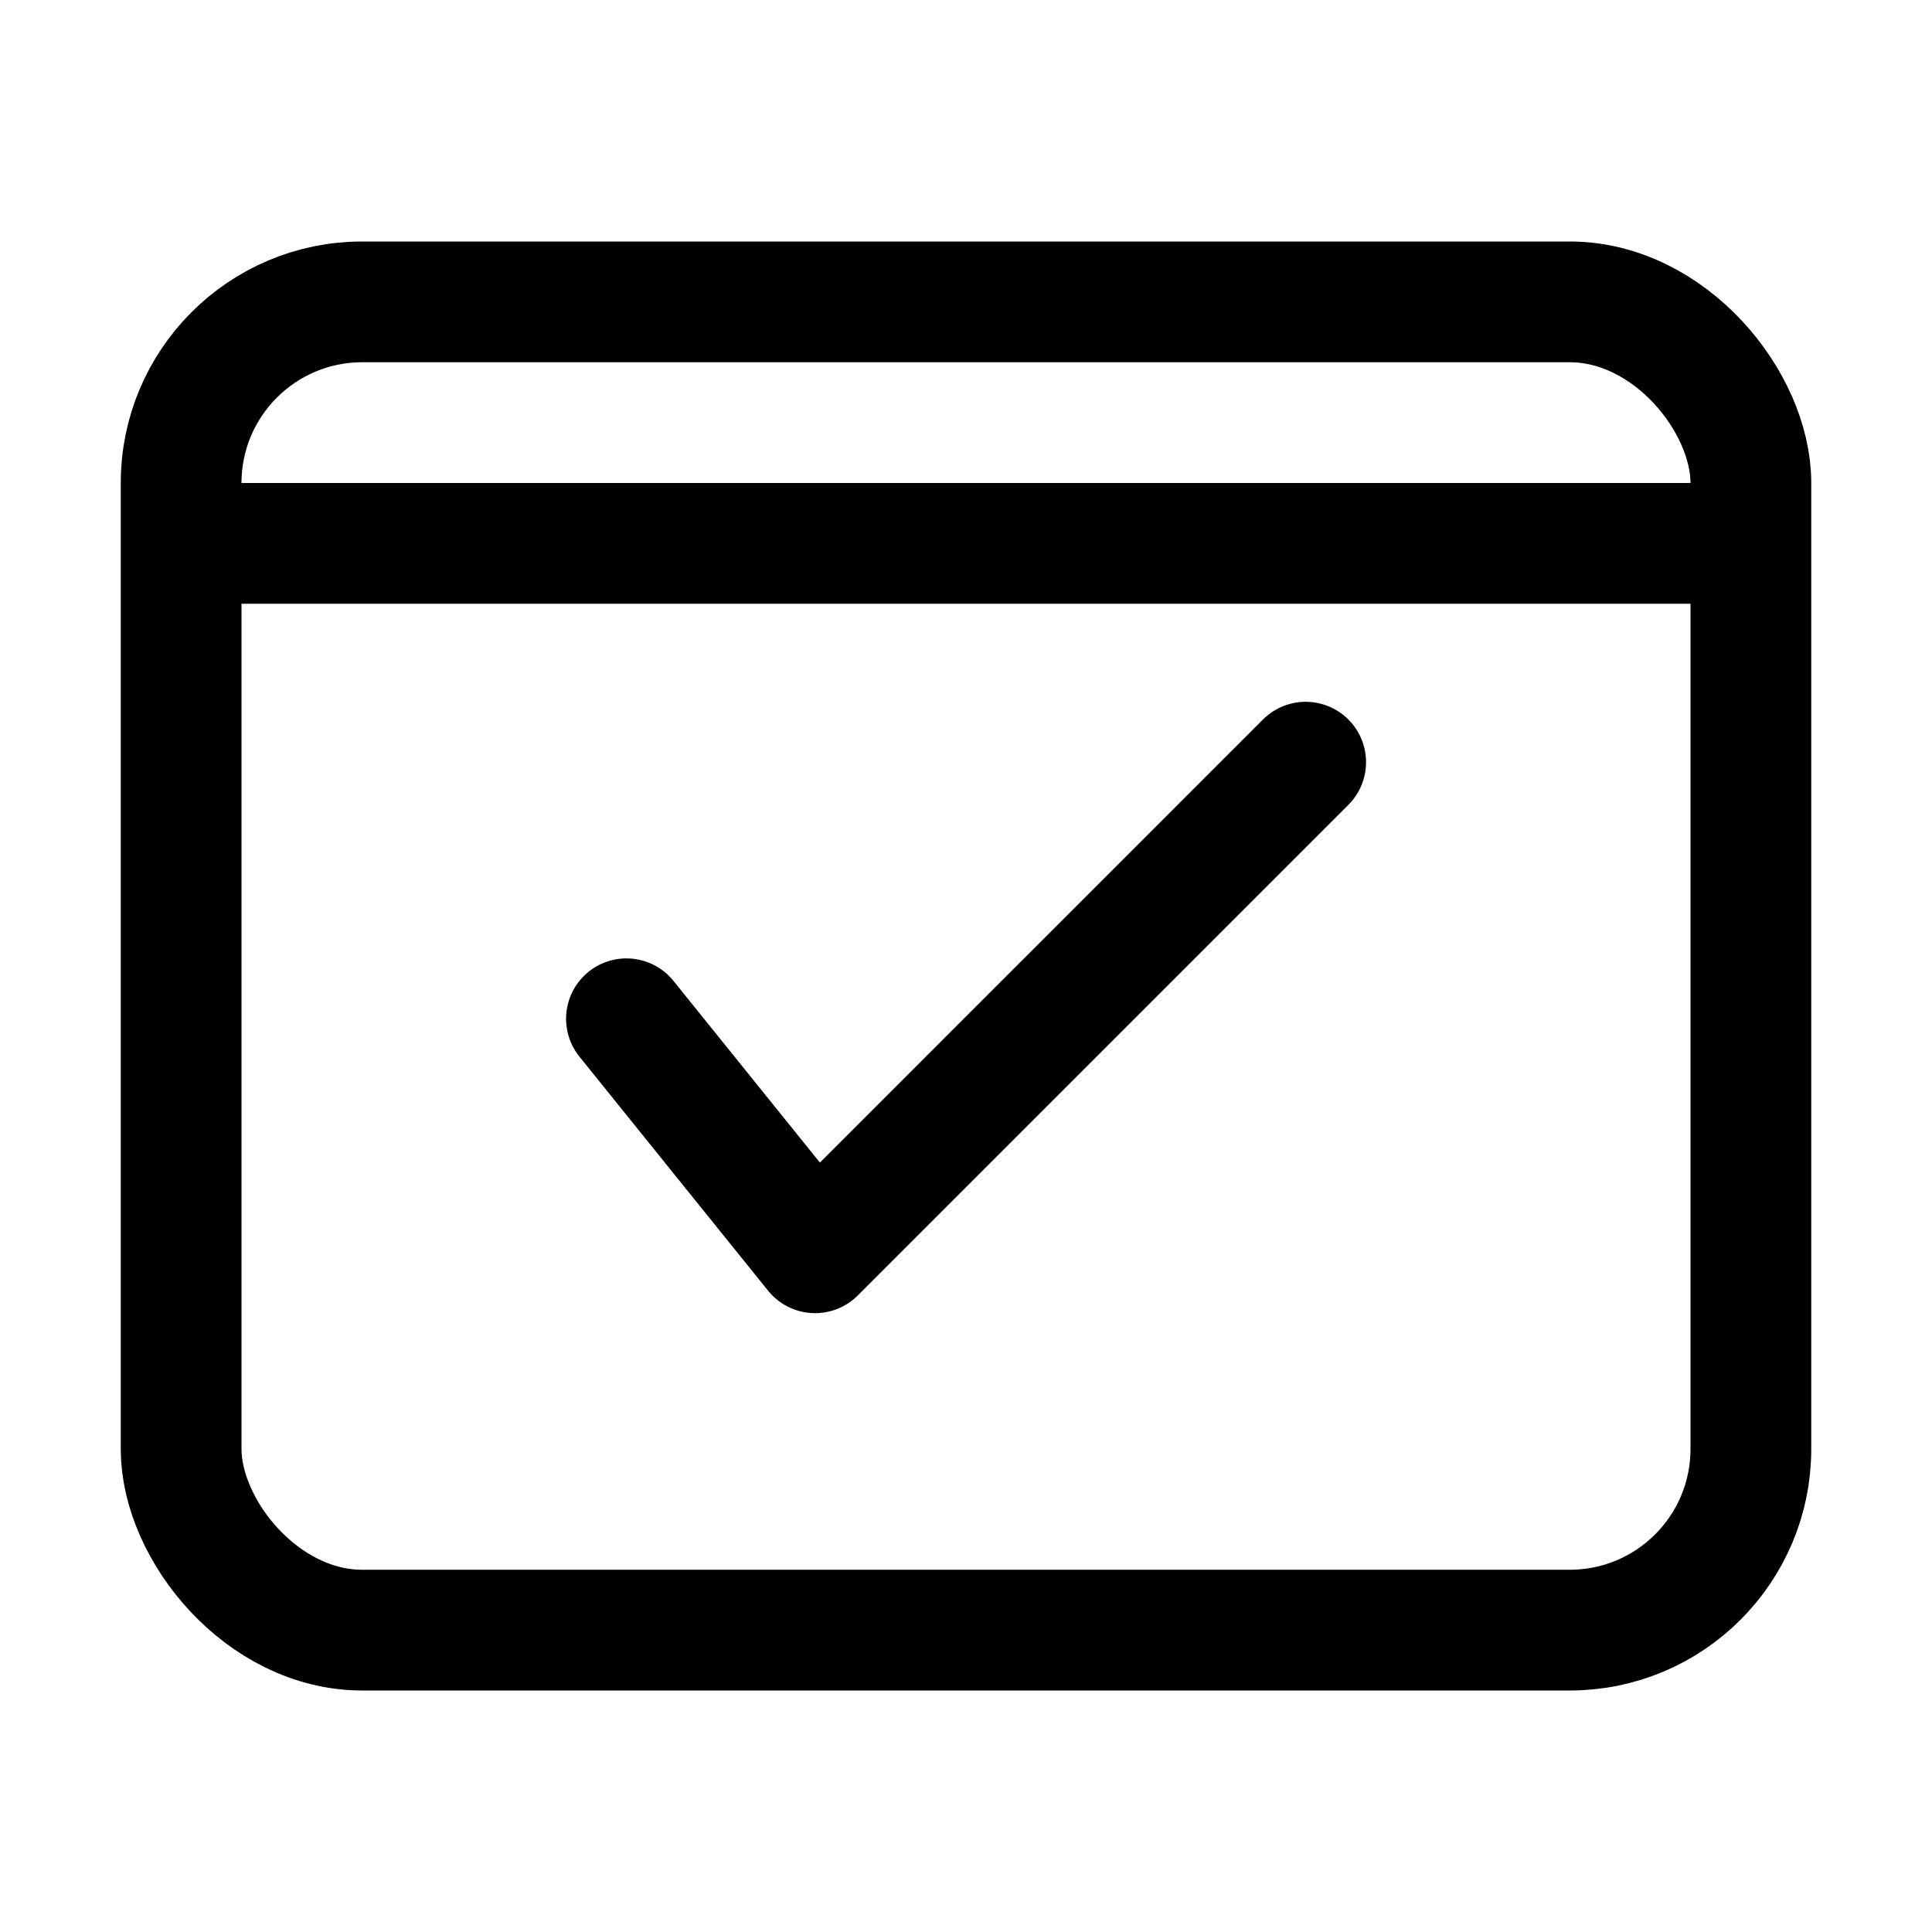 <svg xmlns="http://www.w3.org/2000/svg" fill="none" viewBox="0 0 16 16" width="1em" height="1em"><path stroke="currentColor" stroke-linecap="round" stroke-linejoin="round" d="m5.188 8.437 1.562 1.938 4.063-4.063"/><rect width="13" height="11" x="1.5" y="2.5" stroke="currentColor" rx="1.5"/><path stroke="currentColor" d="M1.5 4.5h13"/></svg>

